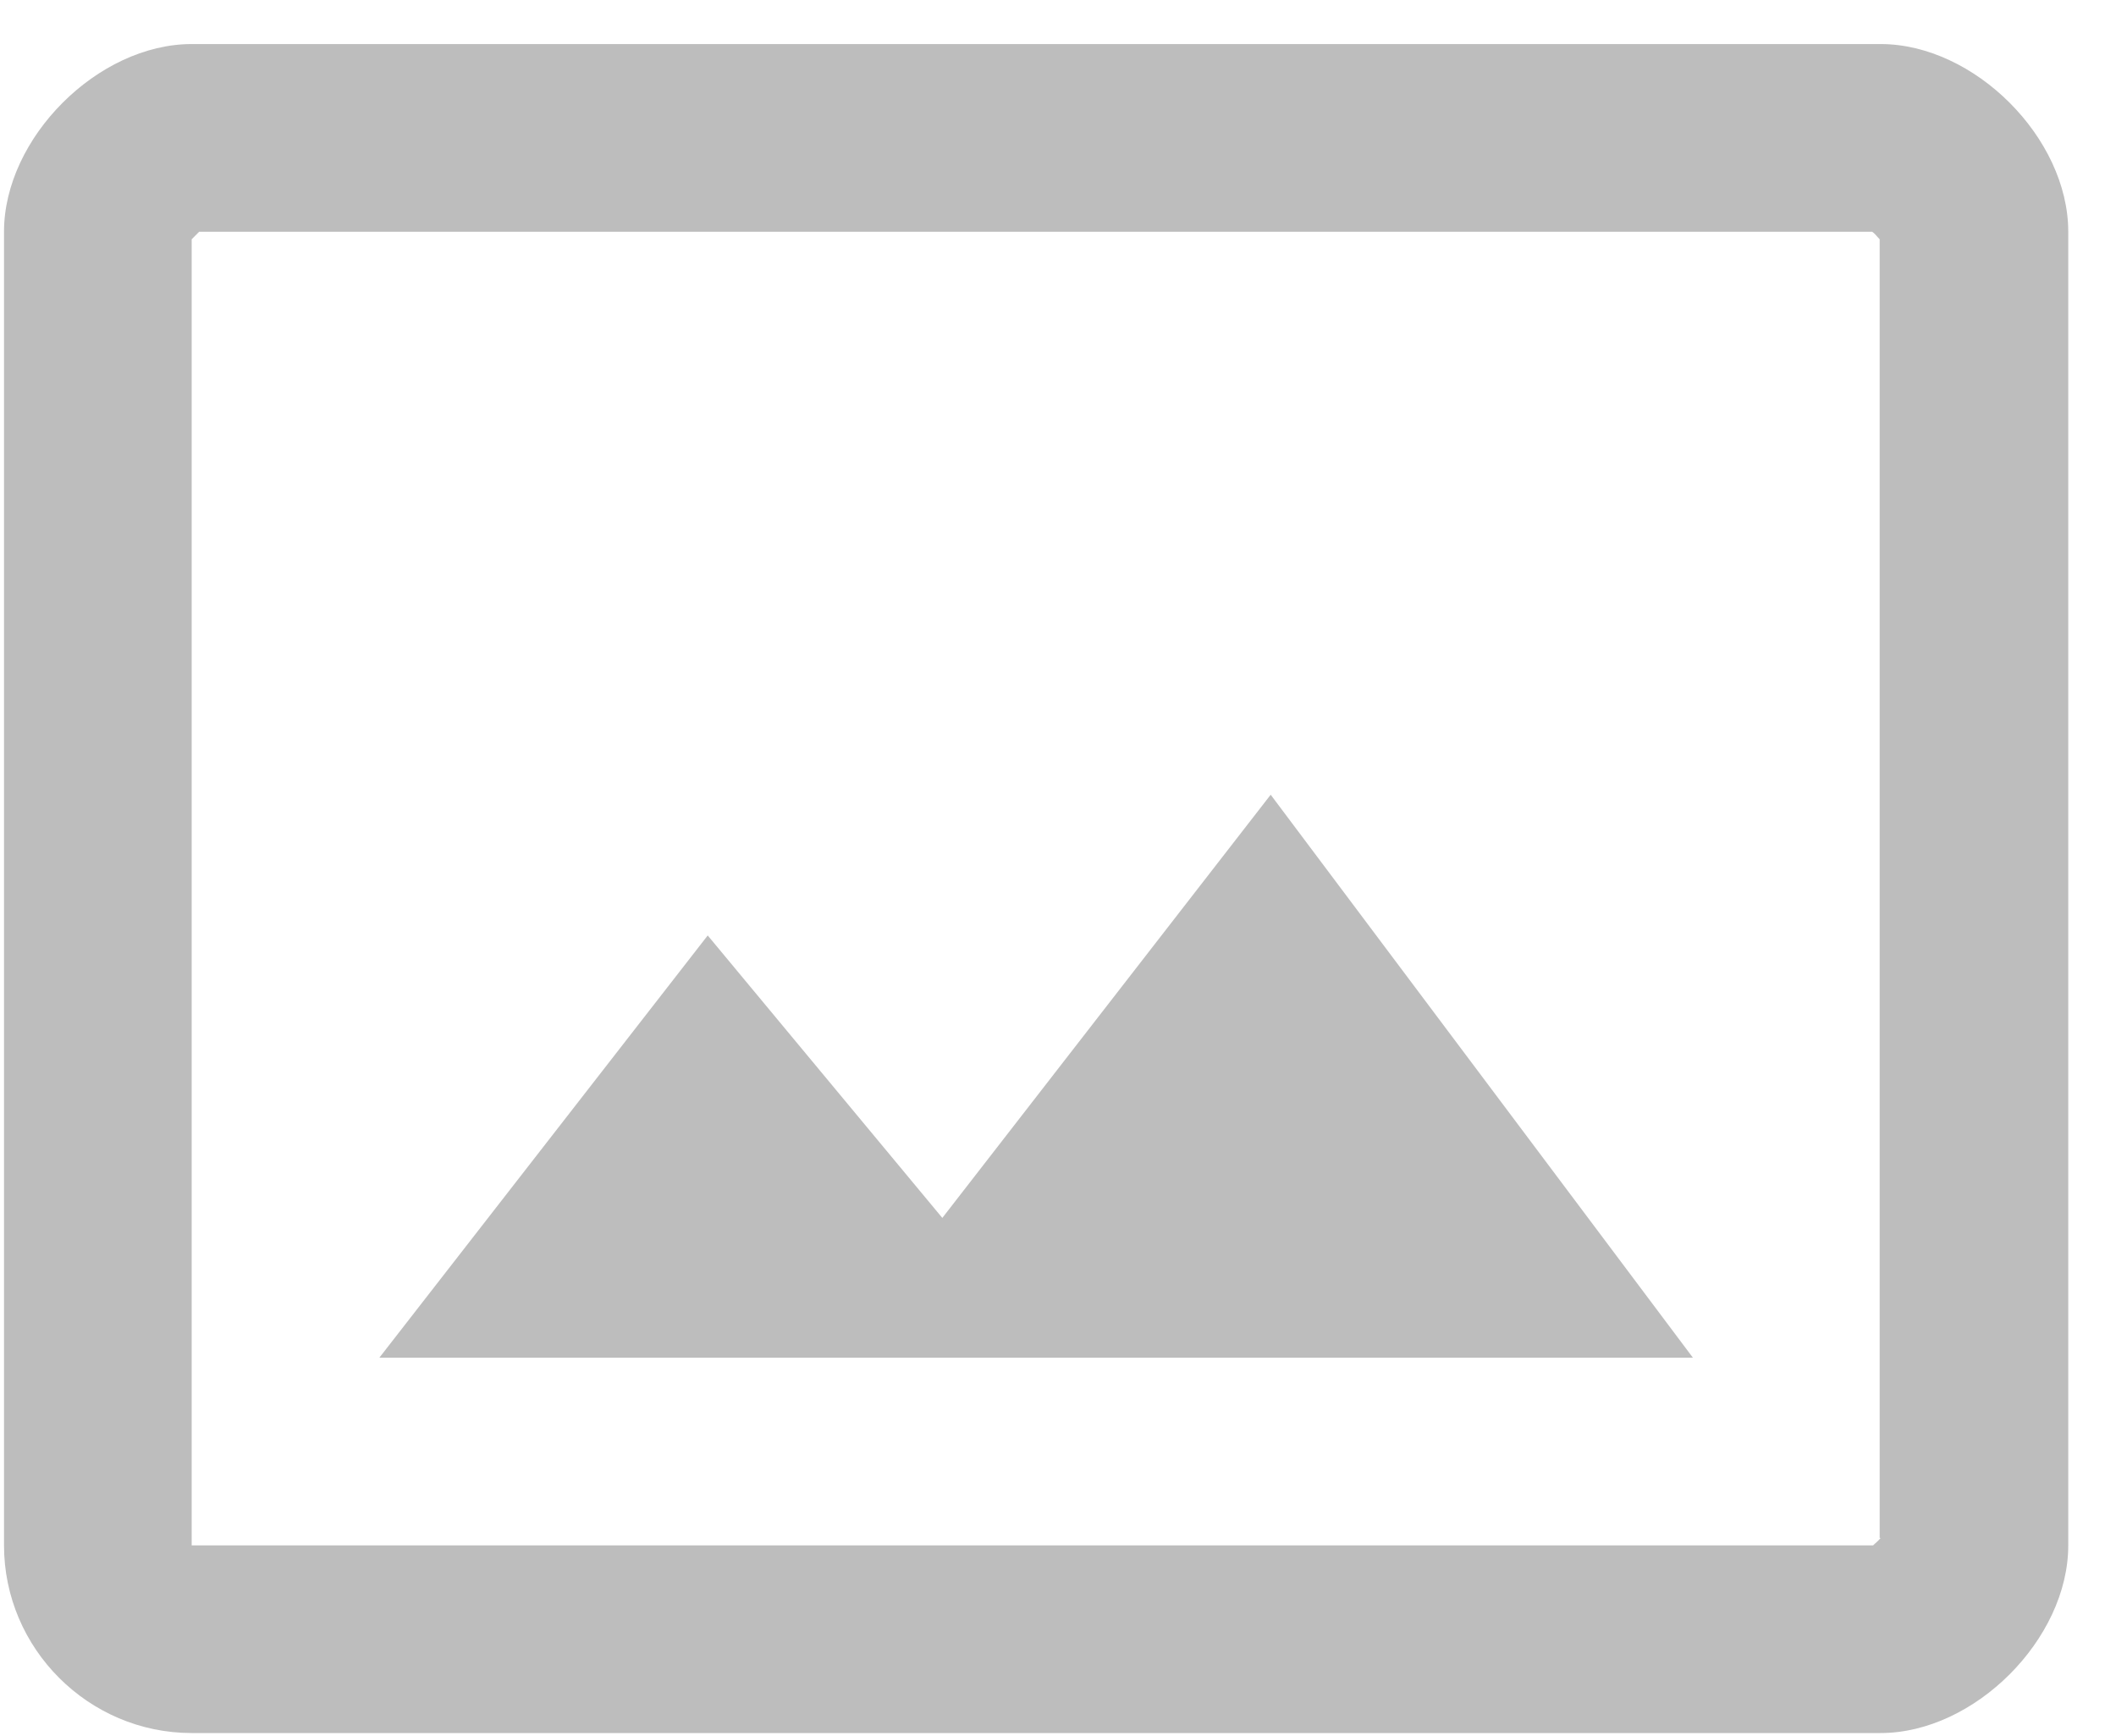<svg width="39" height="32" viewBox="0 0 39 32" fill="none" xmlns="http://www.w3.org/2000/svg">
<path fill-rule="evenodd" clip-rule="evenodd" d="M34.661 0.812H3.533C1.804 0.812 0.074 2.542 0.074 4.271V28.482C0.074 30.384 1.631 31.941 3.533 31.941H34.661C36.39 31.941 38.12 30.211 38.12 28.482V4.271C38.12 2.542 36.39 0.812 34.661 0.812ZM34.661 28.344C34.637 28.38 34.596 28.416 34.562 28.446C34.547 28.459 34.533 28.471 34.523 28.482H3.533V4.41L3.671 4.271H34.505C34.542 4.295 34.578 4.336 34.608 4.371L34.608 4.371C34.621 4.385 34.633 4.399 34.644 4.41V28.344H34.661ZM13.044 17.241L17.368 22.447L23.42 14.647L31.202 25.023H6.992L13.044 17.241Z" fill="#BDBDBD"/>
</svg>
